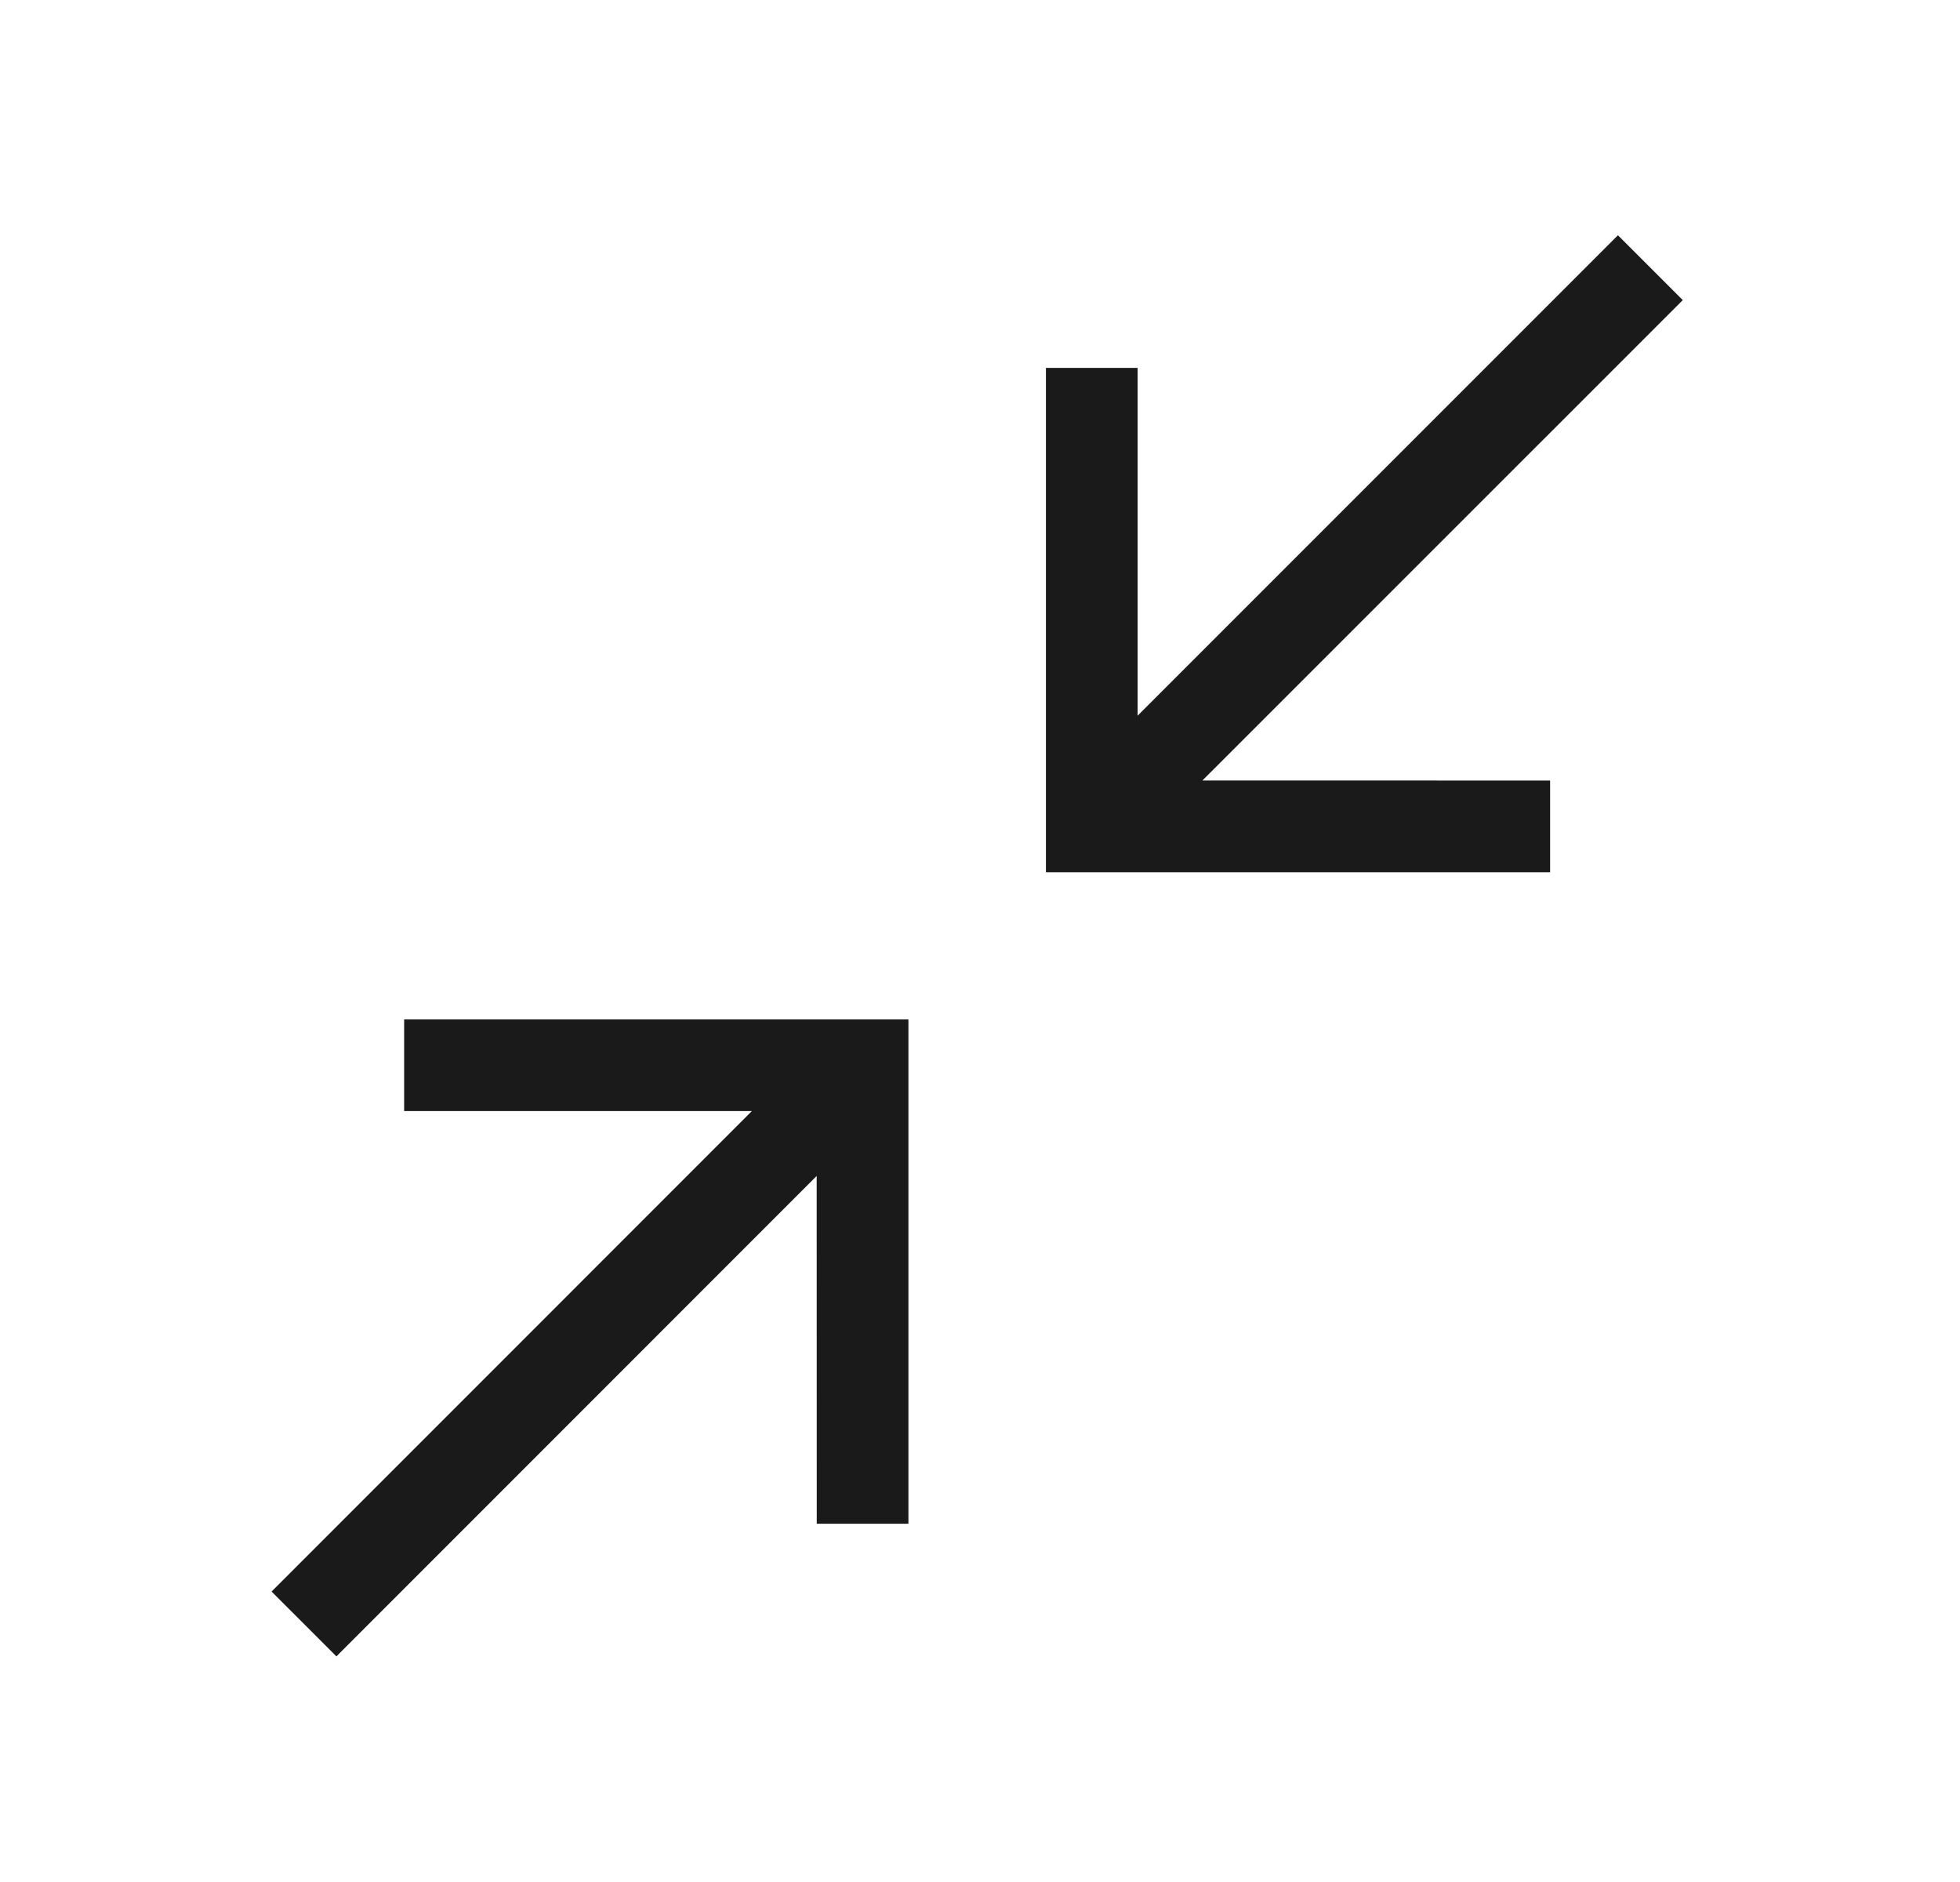 <svg width="25" height="24" viewBox="0 0 25 24" fill="none" xmlns="http://www.w3.org/2000/svg">
<path fill-rule="evenodd" clip-rule="evenodd" d="M21.464 3.827L20.637 3L14.51 9.127L14.51 4.691H13.341V11.123H19.772V9.954L15.337 9.953L21.464 3.827ZM11.587 19.431V13H5.155V14.169L9.59 14.169L3.464 20.296L4.291 21.123L10.417 14.996L10.418 19.431H11.587Z" fill="#1A1A1A"/>
</svg>
